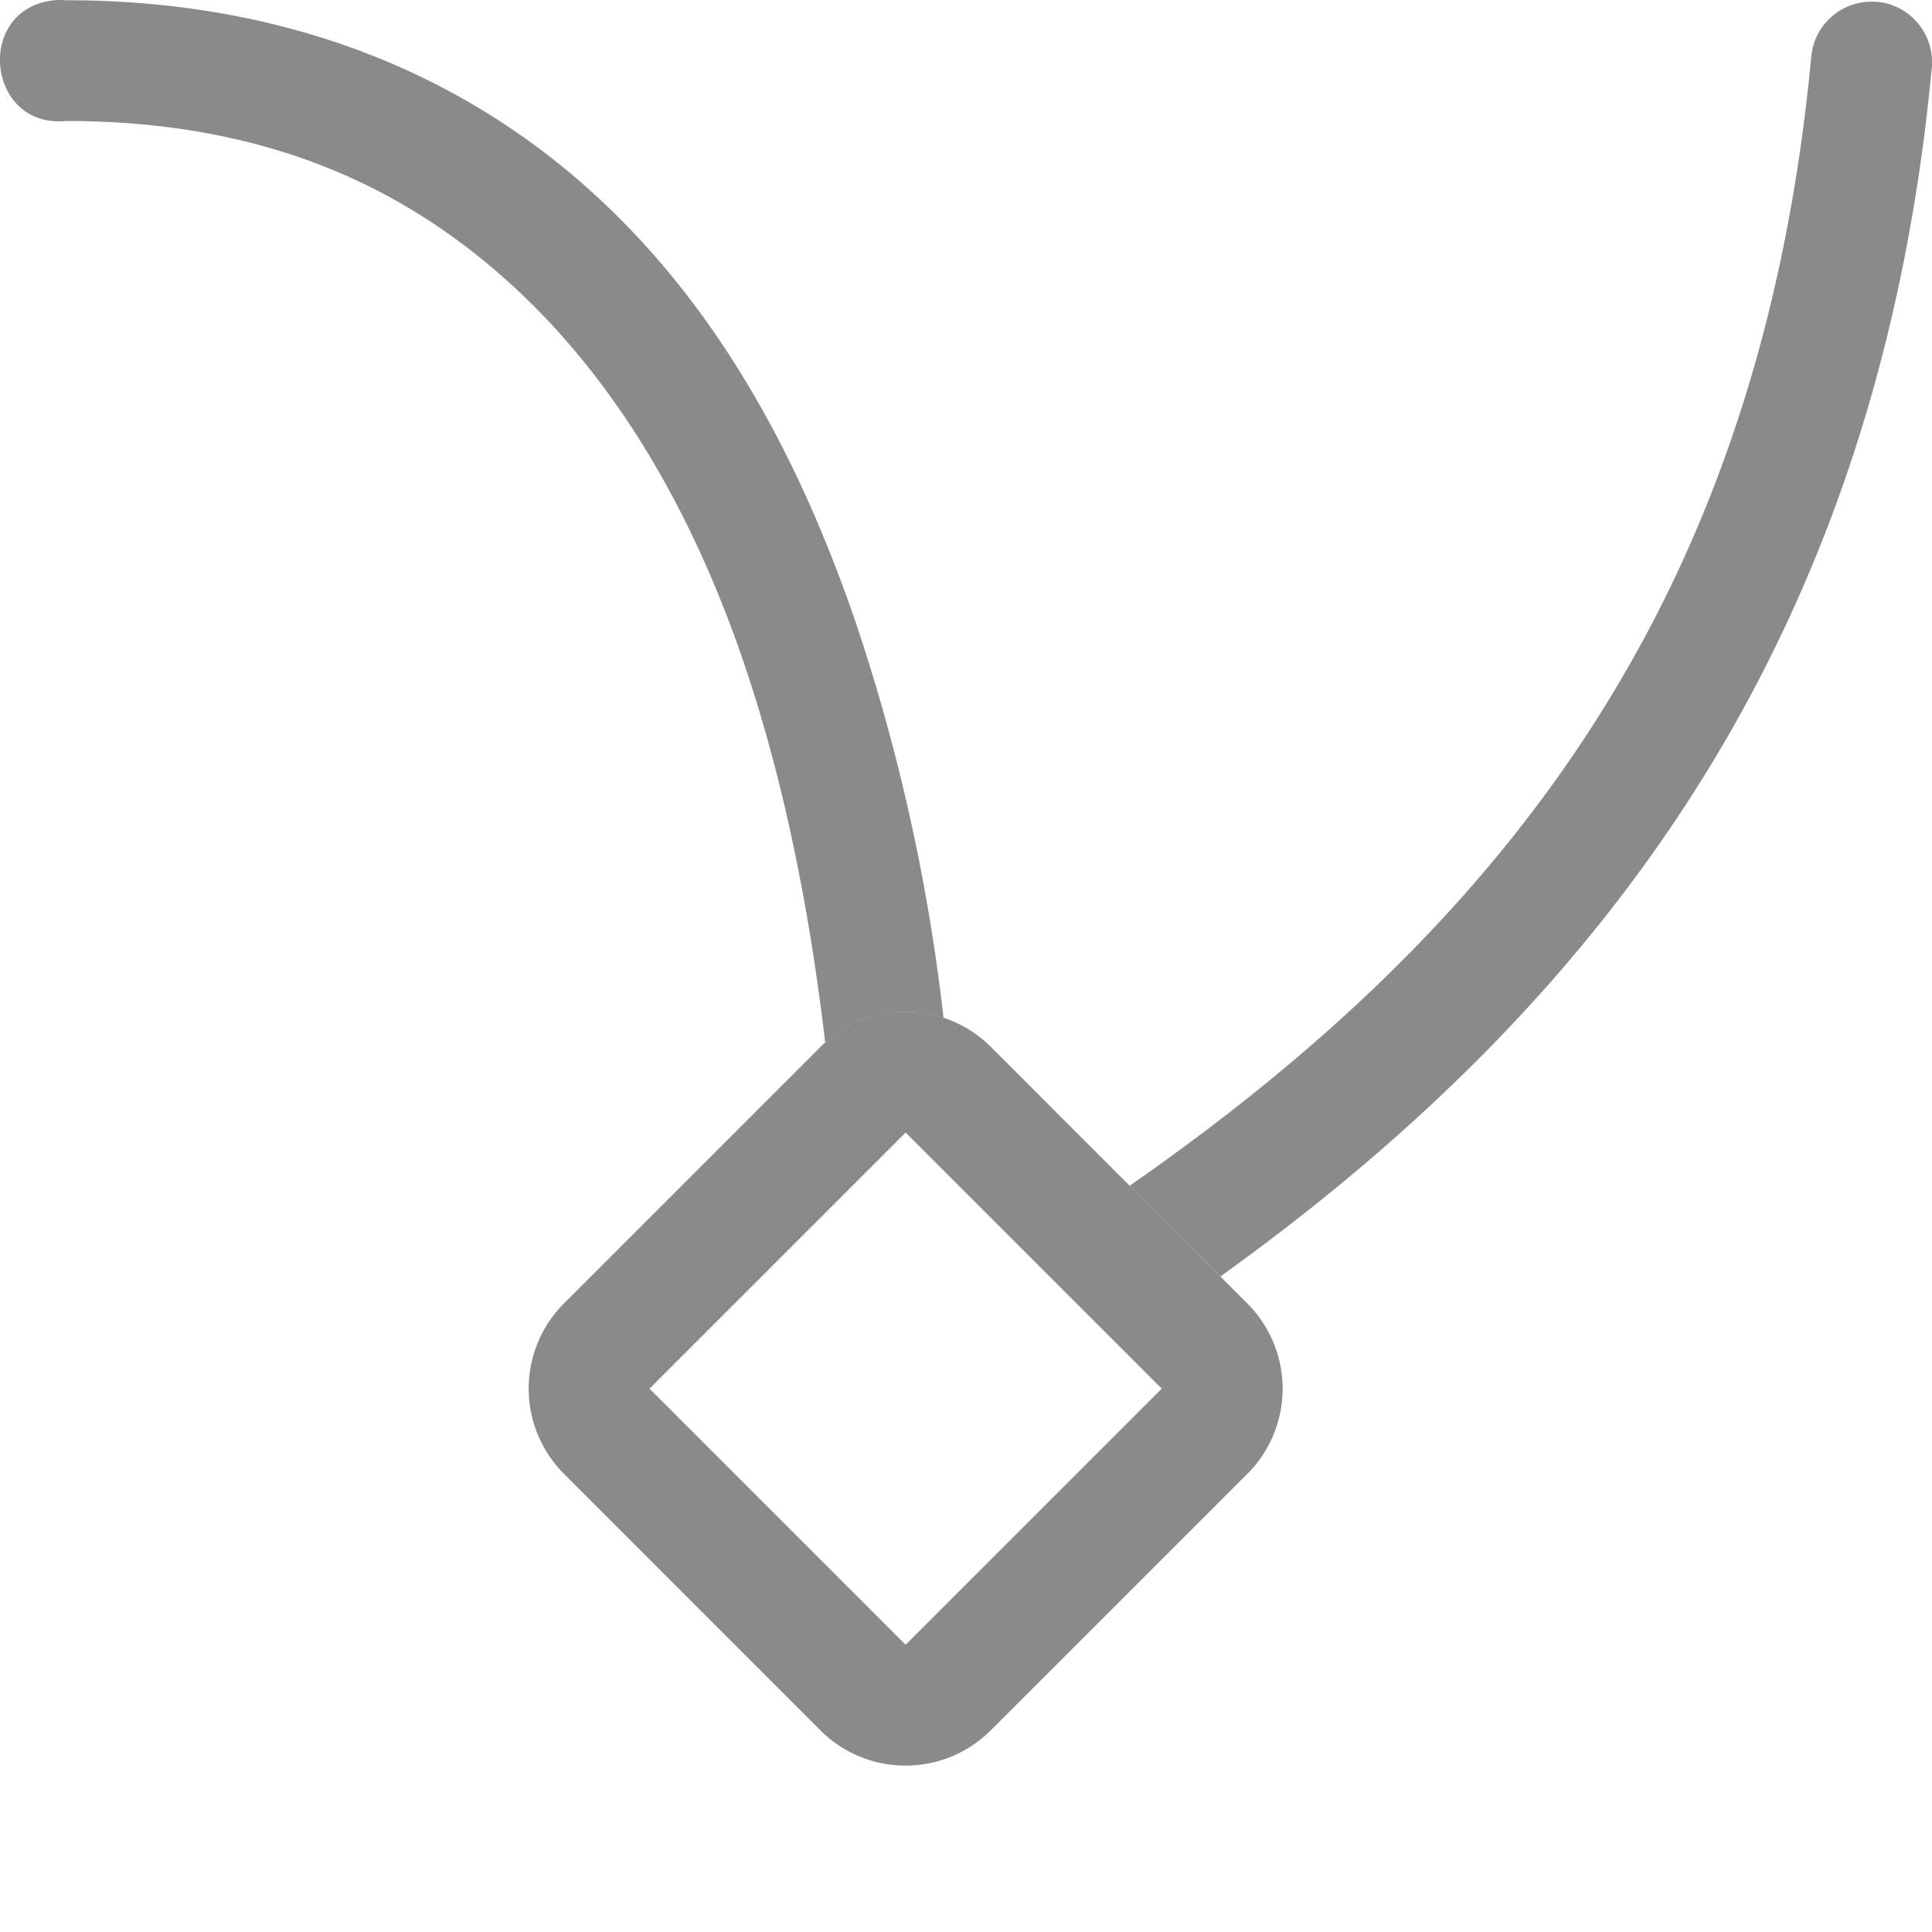 <svg xmlns="http://www.w3.org/2000/svg" width="16" height="16"><path d="M.453.002c-.664.063-.57 1.063.094 1 1.633 0 2.782.533 3.676 1.344.893.81 1.516 1.911 1.931 3.125.361 1.056.562 2.161.68 3.164a.997.997 0 0 1 .98-.205 15.905 15.905 0 0 0-.726-3.272c-.452-1.32-1.117-2.598-2.18-3.562C3.846.63 2.397.002.547.002a.49.49 0 0 0-.094 0zm15.094.014A.501.501 0 0 0 15 .47c-.415 4.405-2.456 7.132-5.645 9.35l.752.751C13.382 8.22 15.563 5.183 15.998.563a.502.502 0 0 0-.451-.548z" style="fill:#8a8a8a;fill-opacity:1;stroke-width:.998"/><path d="M4.672 10.793a.998.998 0 0 0 0 1.414l2.12 2.121a.998.998 0 0 0 1.415 0l2.121-2.12a.998.998 0 0 0 0-1.415l-2.12-2.121a.998.998 0 0 0-1.415 0Zm.707.707L7.5 9.379 9.621 11.5 7.5 13.621Z" style="fill:#8a8a8a;stroke-linecap:round;stroke-linejoin:round;stop-color:#000"/></svg>